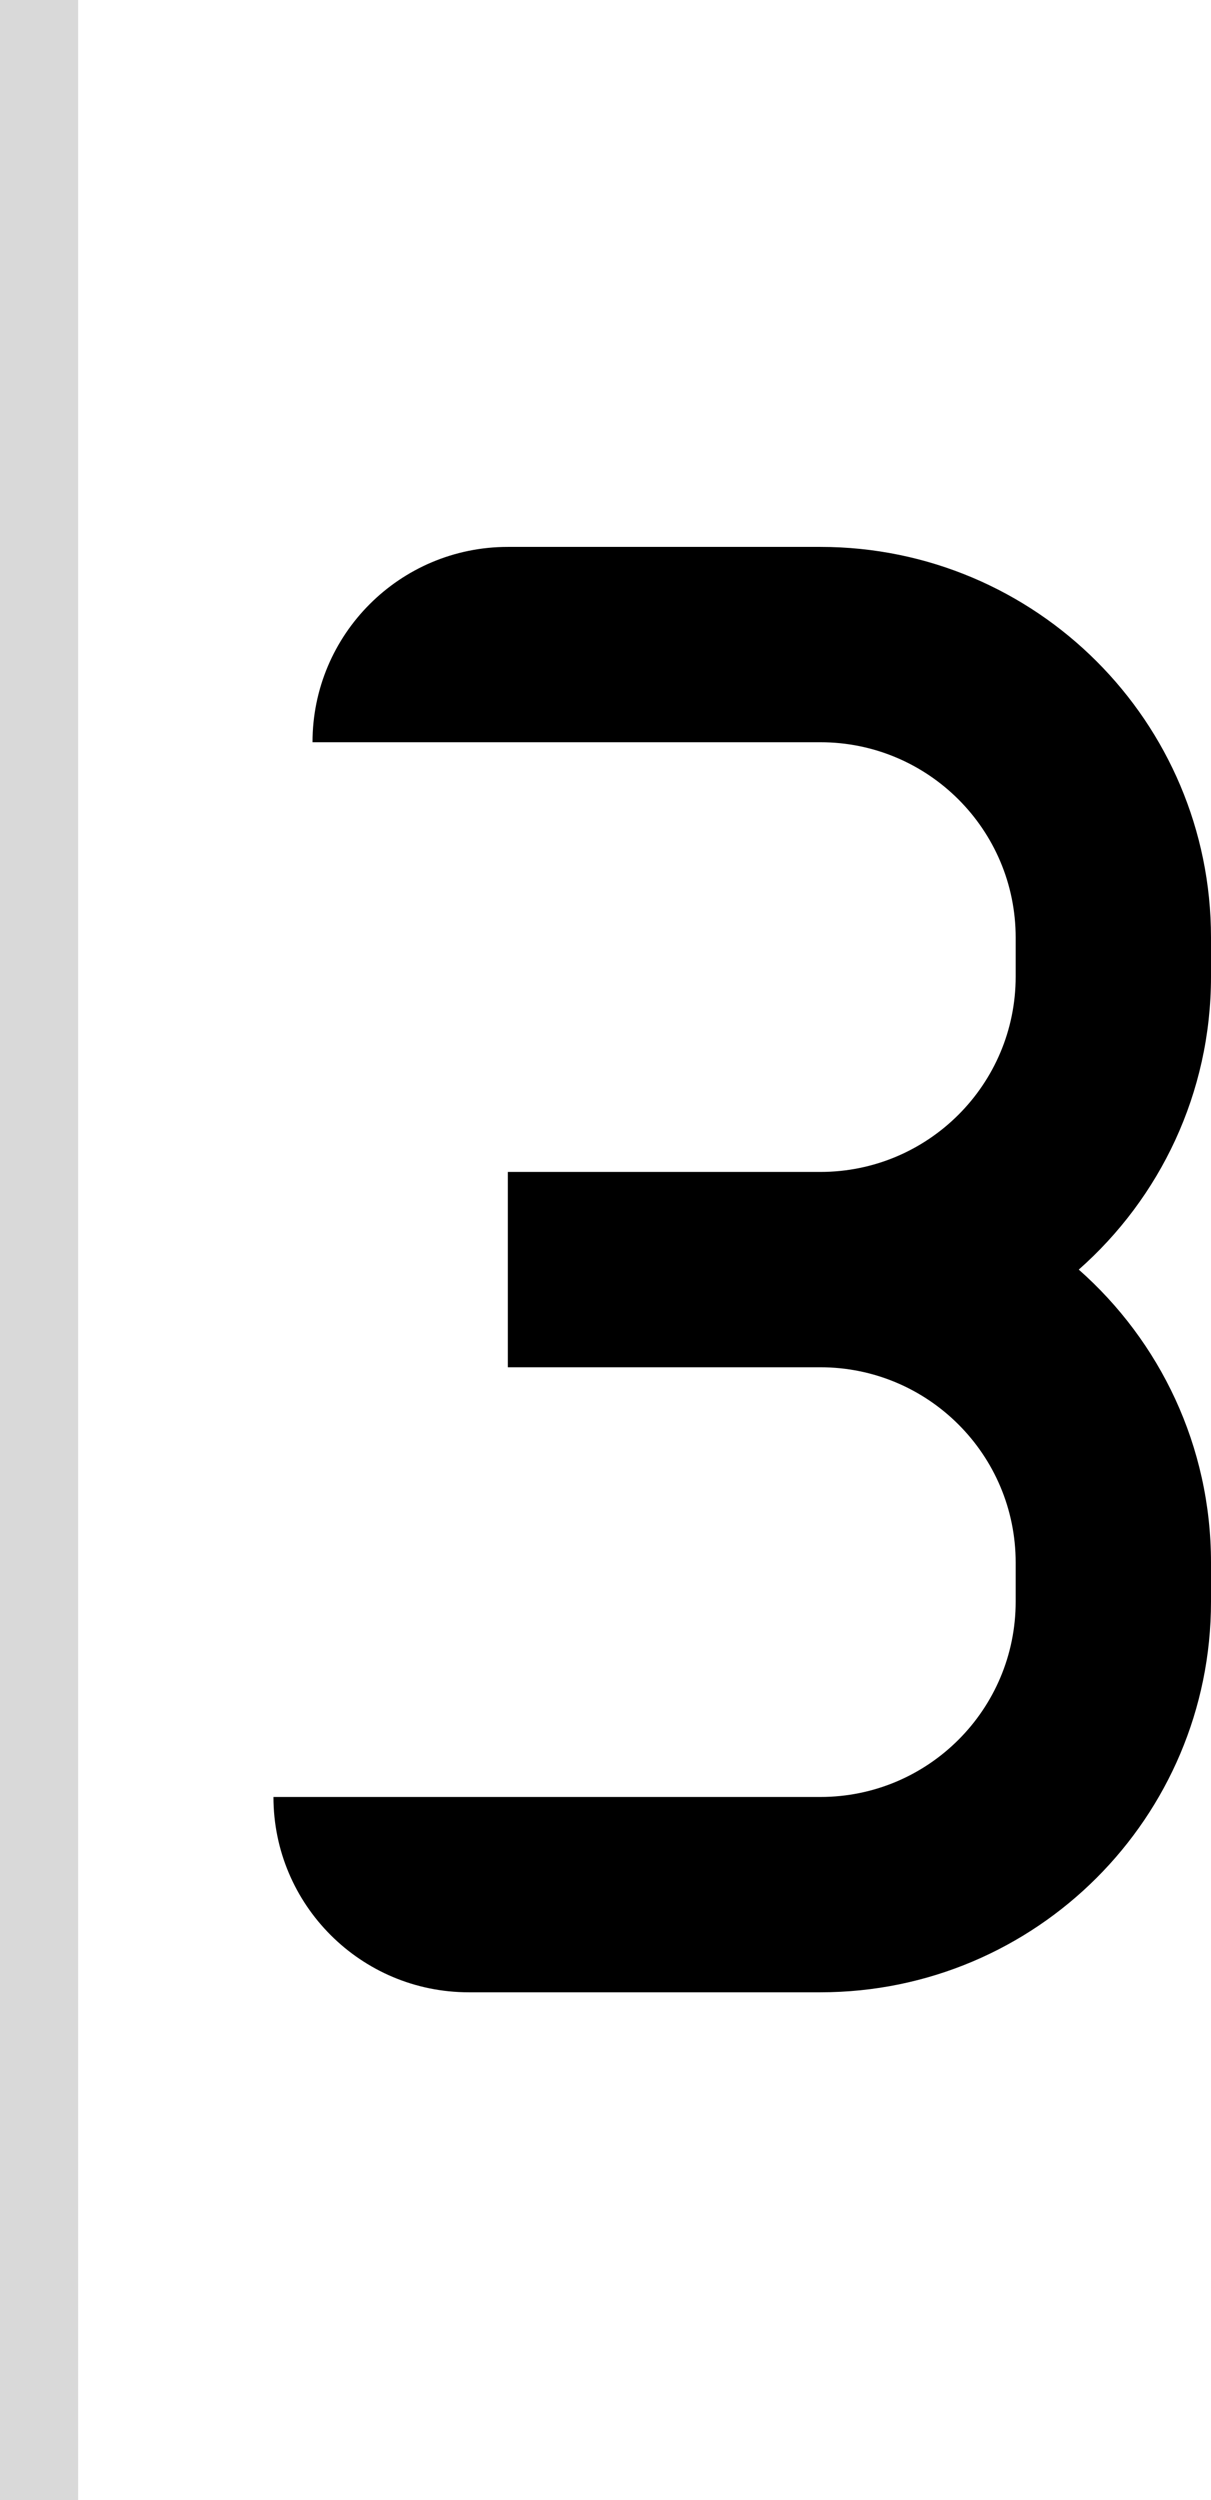 <svg width="31" height="64" viewBox="0 0 31 64" fill="none" xmlns="http://www.w3.org/2000/svg">
<path d="M8 19C8 16.239 10.239 14 13 14H21C26.523 14 31 18.477 31 24V25C31 27.987 29.691 30.668 27.615 32.5C29.691 34.332 31 37.013 31 40V41C31 46.523 26.523 51 21 51H12C9.239 51 7 48.761 7 46H21C23.761 46 26 43.761 26 41V40C26 37.239 23.761 35 21 35H13V30H21C23.761 30 26 27.761 26 25V24C26 21.239 23.761 19 21 19H8Z" fill="black"/>
<rect width="2" height="64" fill="#D9D9D9"/>
</svg>
